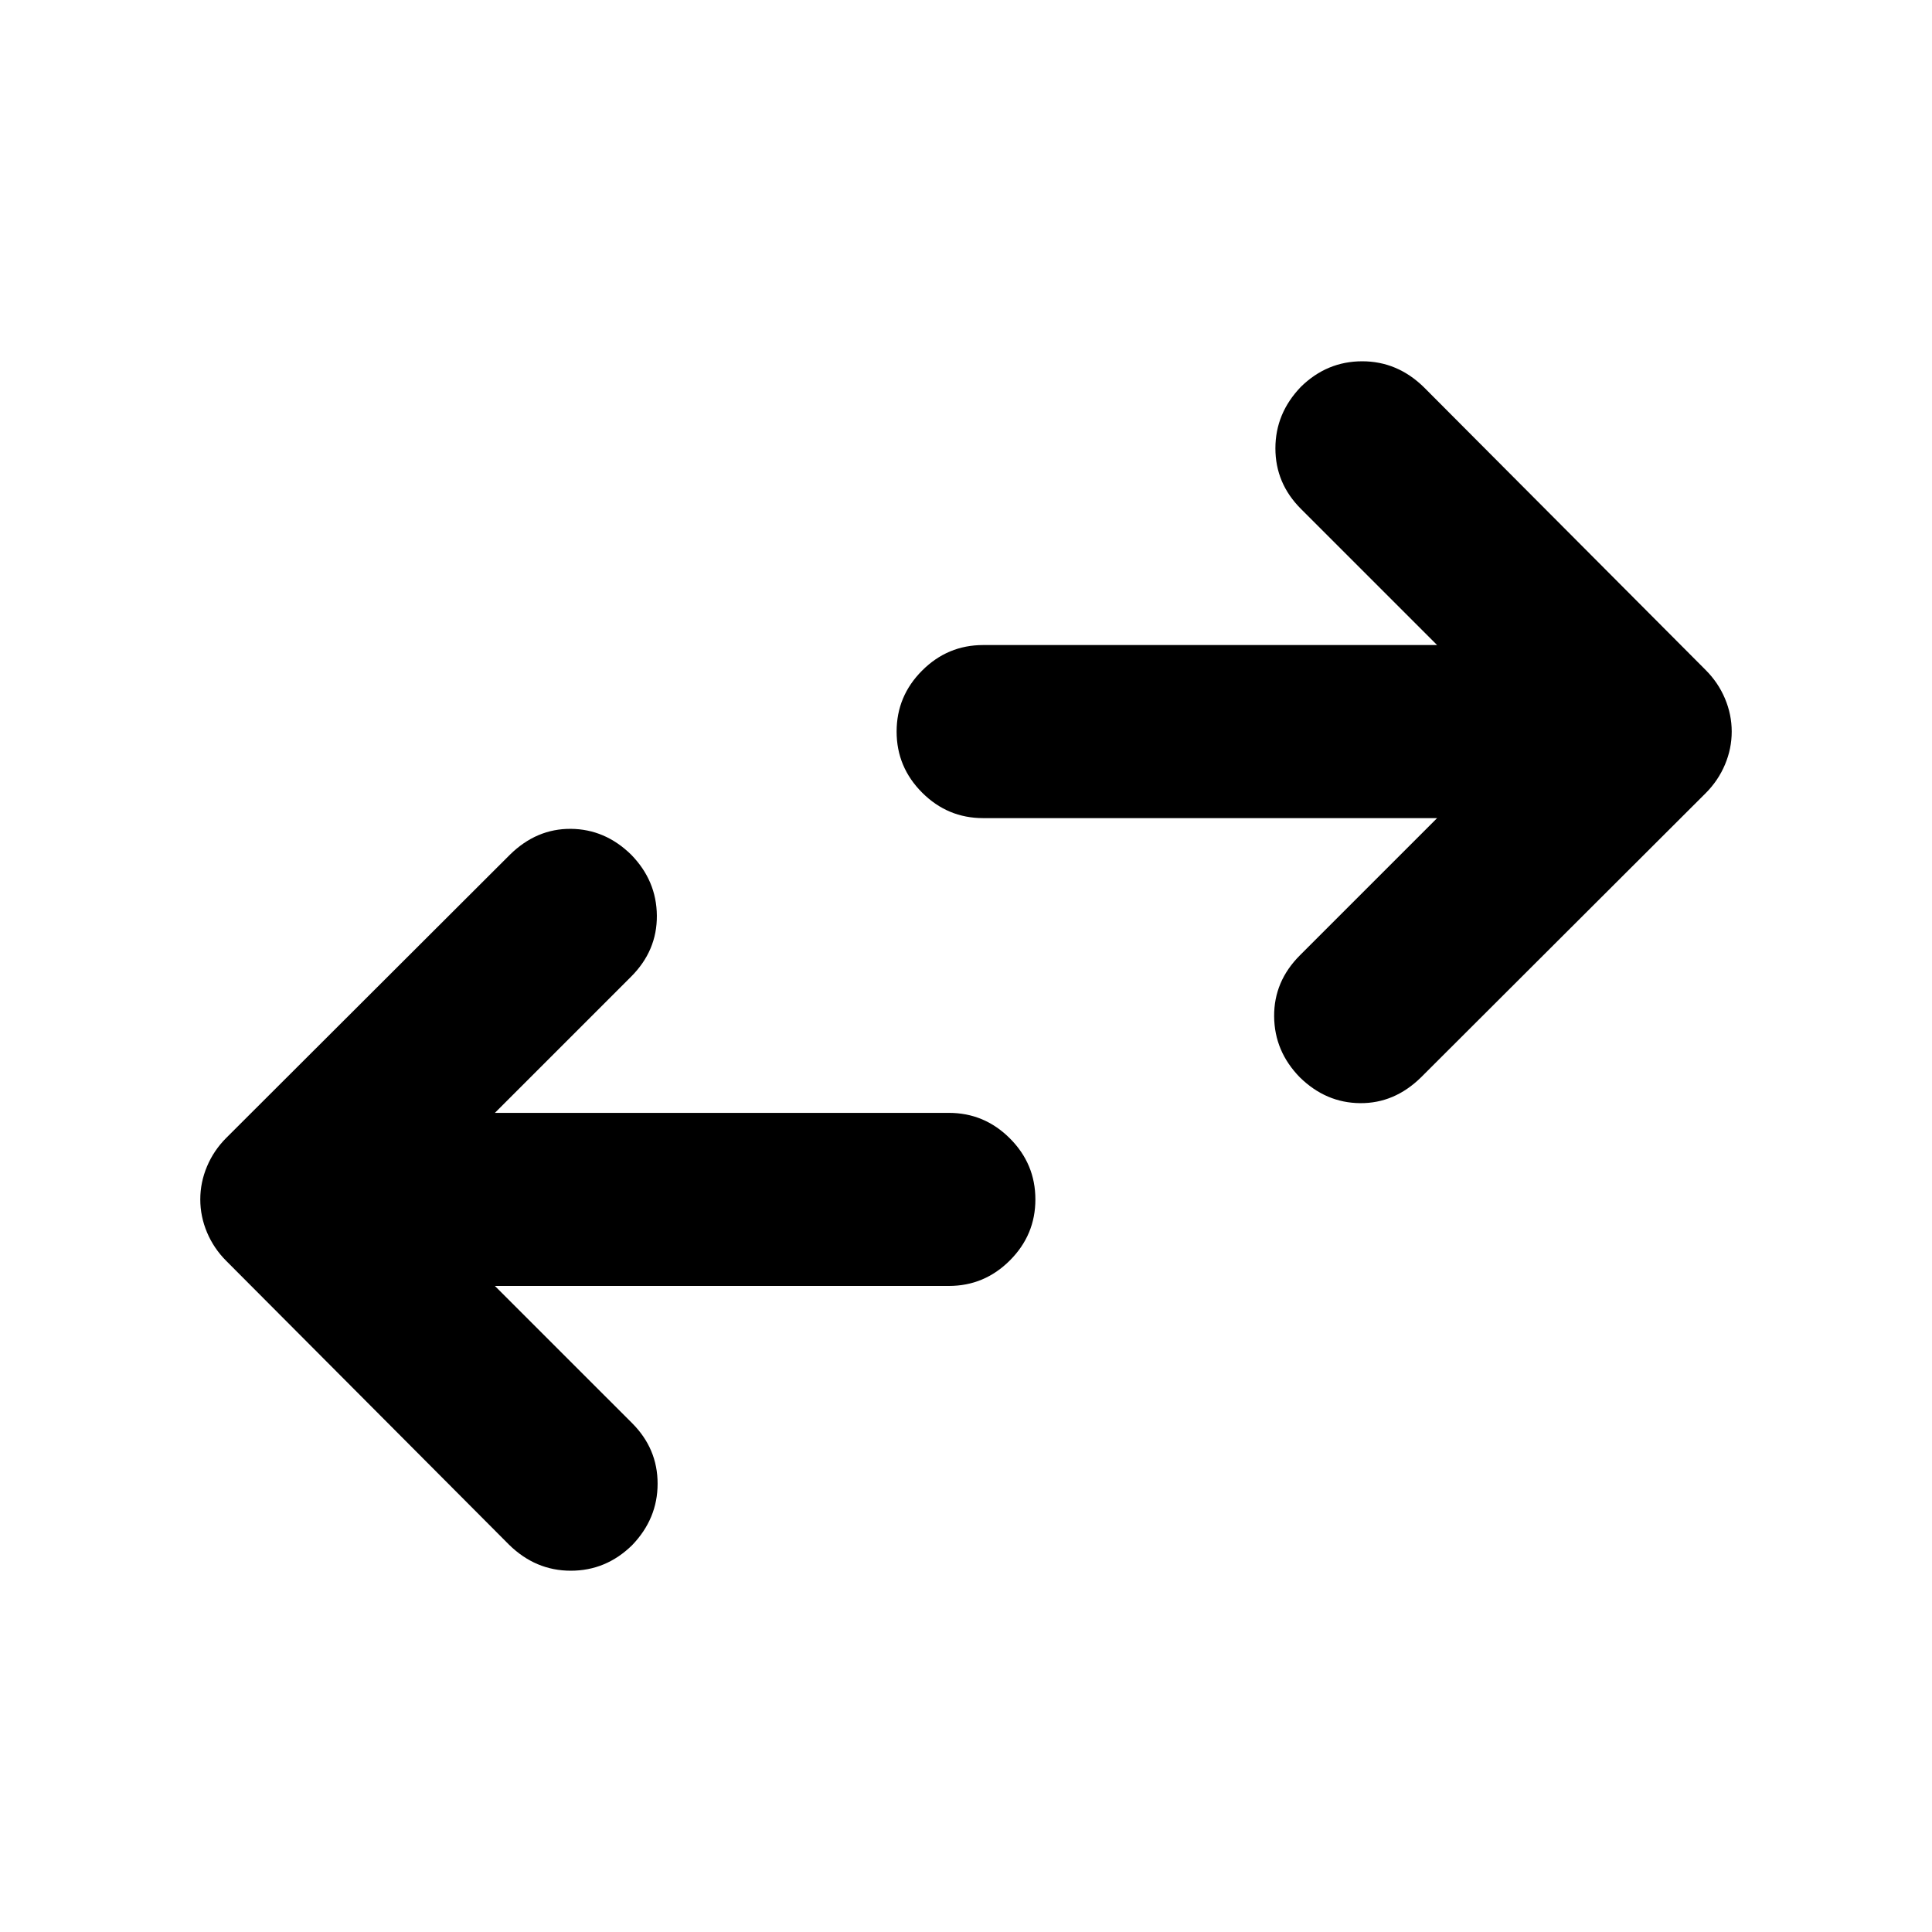 <svg xmlns="http://www.w3.org/2000/svg" height="24" viewBox="0 -960 960 960" width="24"><path d="m245.91-321.02 68.18 68.17q12.67 12.68 12.67 30.08t-12.67 30.57q-12.94 12.68-30.46 12.68-17.52 0-30.7-12.94l-140.5-141q-6.21-6.21-9.56-14.16-3.35-7.95-3.35-16.4 0-8.46 3.35-16.4 3.35-7.95 9.56-14.17l141-140.76q13.18-12.93 30.2-12.8 17.02.13 29.96 12.8 12.67 12.94 12.8 30.33.13 17.39-12.8 30.32l-67.68 67.68h225.57q17.65 0 30.32 12.67 12.68 12.68 12.68 30.33T501.8-333.7q-12.67 12.68-30.32 12.68H245.91Zm468.18-232.46H488.52q-17.65 0-30.32-12.67-12.68-12.68-12.68-30.33t12.68-30.32q12.67-12.68 30.32-12.68h225.57l-67.68-67.67q-12.67-12.68-12.67-30.08t12.67-30.57q12.94-12.68 30.46-12.68 17.52 0 30.7 12.94l140 140.5q6.21 6.21 9.56 14.16 3.35 7.95 3.35 16.4 0 8.46-3.35 16.4-3.35 7.95-9.56 14.17l-141.5 141.26q-13.18 12.93-30.2 12.8-17.02-.13-29.96-12.8-12.67-12.94-12.8-30.33-.13-17.39 12.8-30.32l68.18-68.18Z"/></svg>